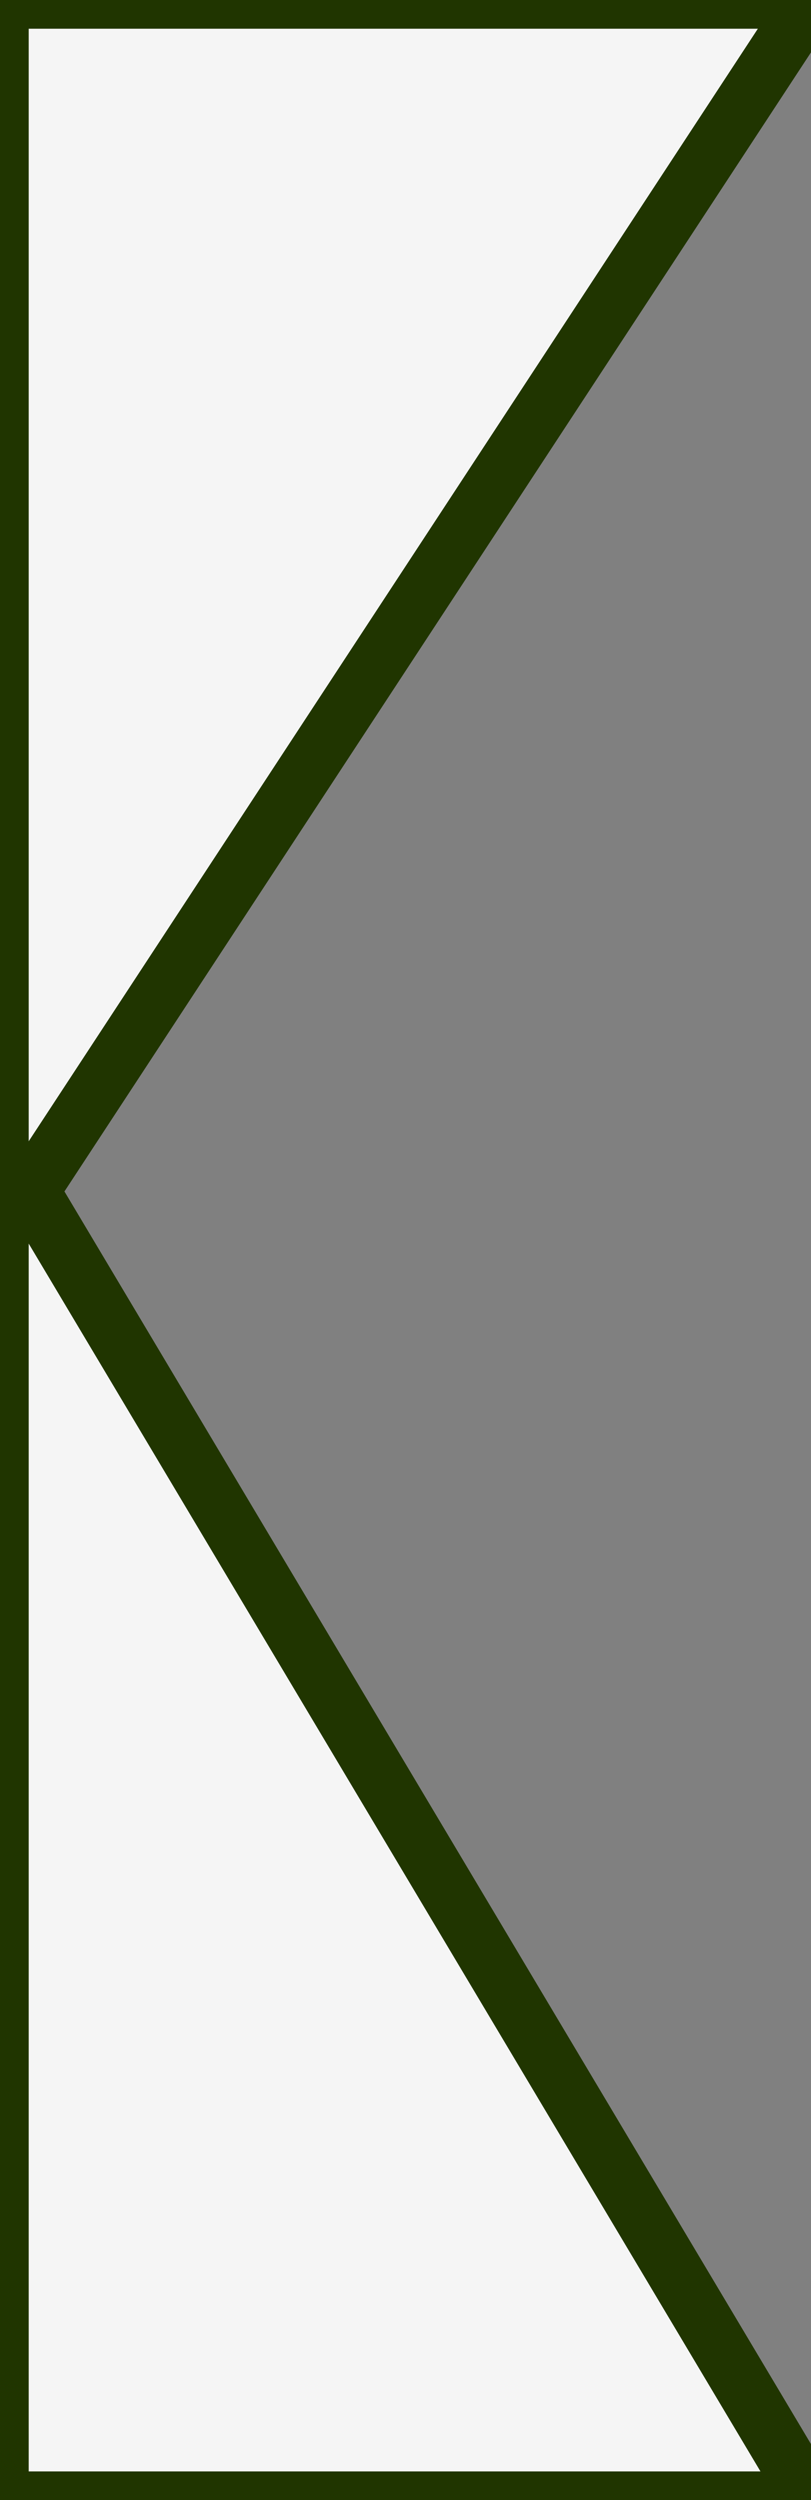 <?xml version="1.0" encoding="utf-8"?>
<!-- Generator: Adobe Illustrator 24.0.1, SVG Export Plug-In . SVG Version: 6.00 Build 0)  -->
<svg version="1.1" id="Capa_1" xmlns="http://www.w3.org/2000/svg" xmlns:xlink="http://www.w3.org/1999/xlink" x="0px" y="0px"
	 viewBox="0 0 21.2 65.3" style="enable-background:new 0 0 21.2 65.3;" xml:space="preserve">
<rect x="0" y="0" width="21.2" height="65.3" fill="#808080" stroke="none"/>
<style type="text/css">
	.st0 {
		fill: #f5f5f5;
		<!-- fill: #445a18; -->
		stroke: #203500; /* Color del borde */
		stroke-width: 1.5px; /* Grosor del borde */
	}
</style>
<polygon class="st0" points="0,0 0,65.3 21.2,65.3 0.8,31.1 21.2,0 "/>
</svg>
